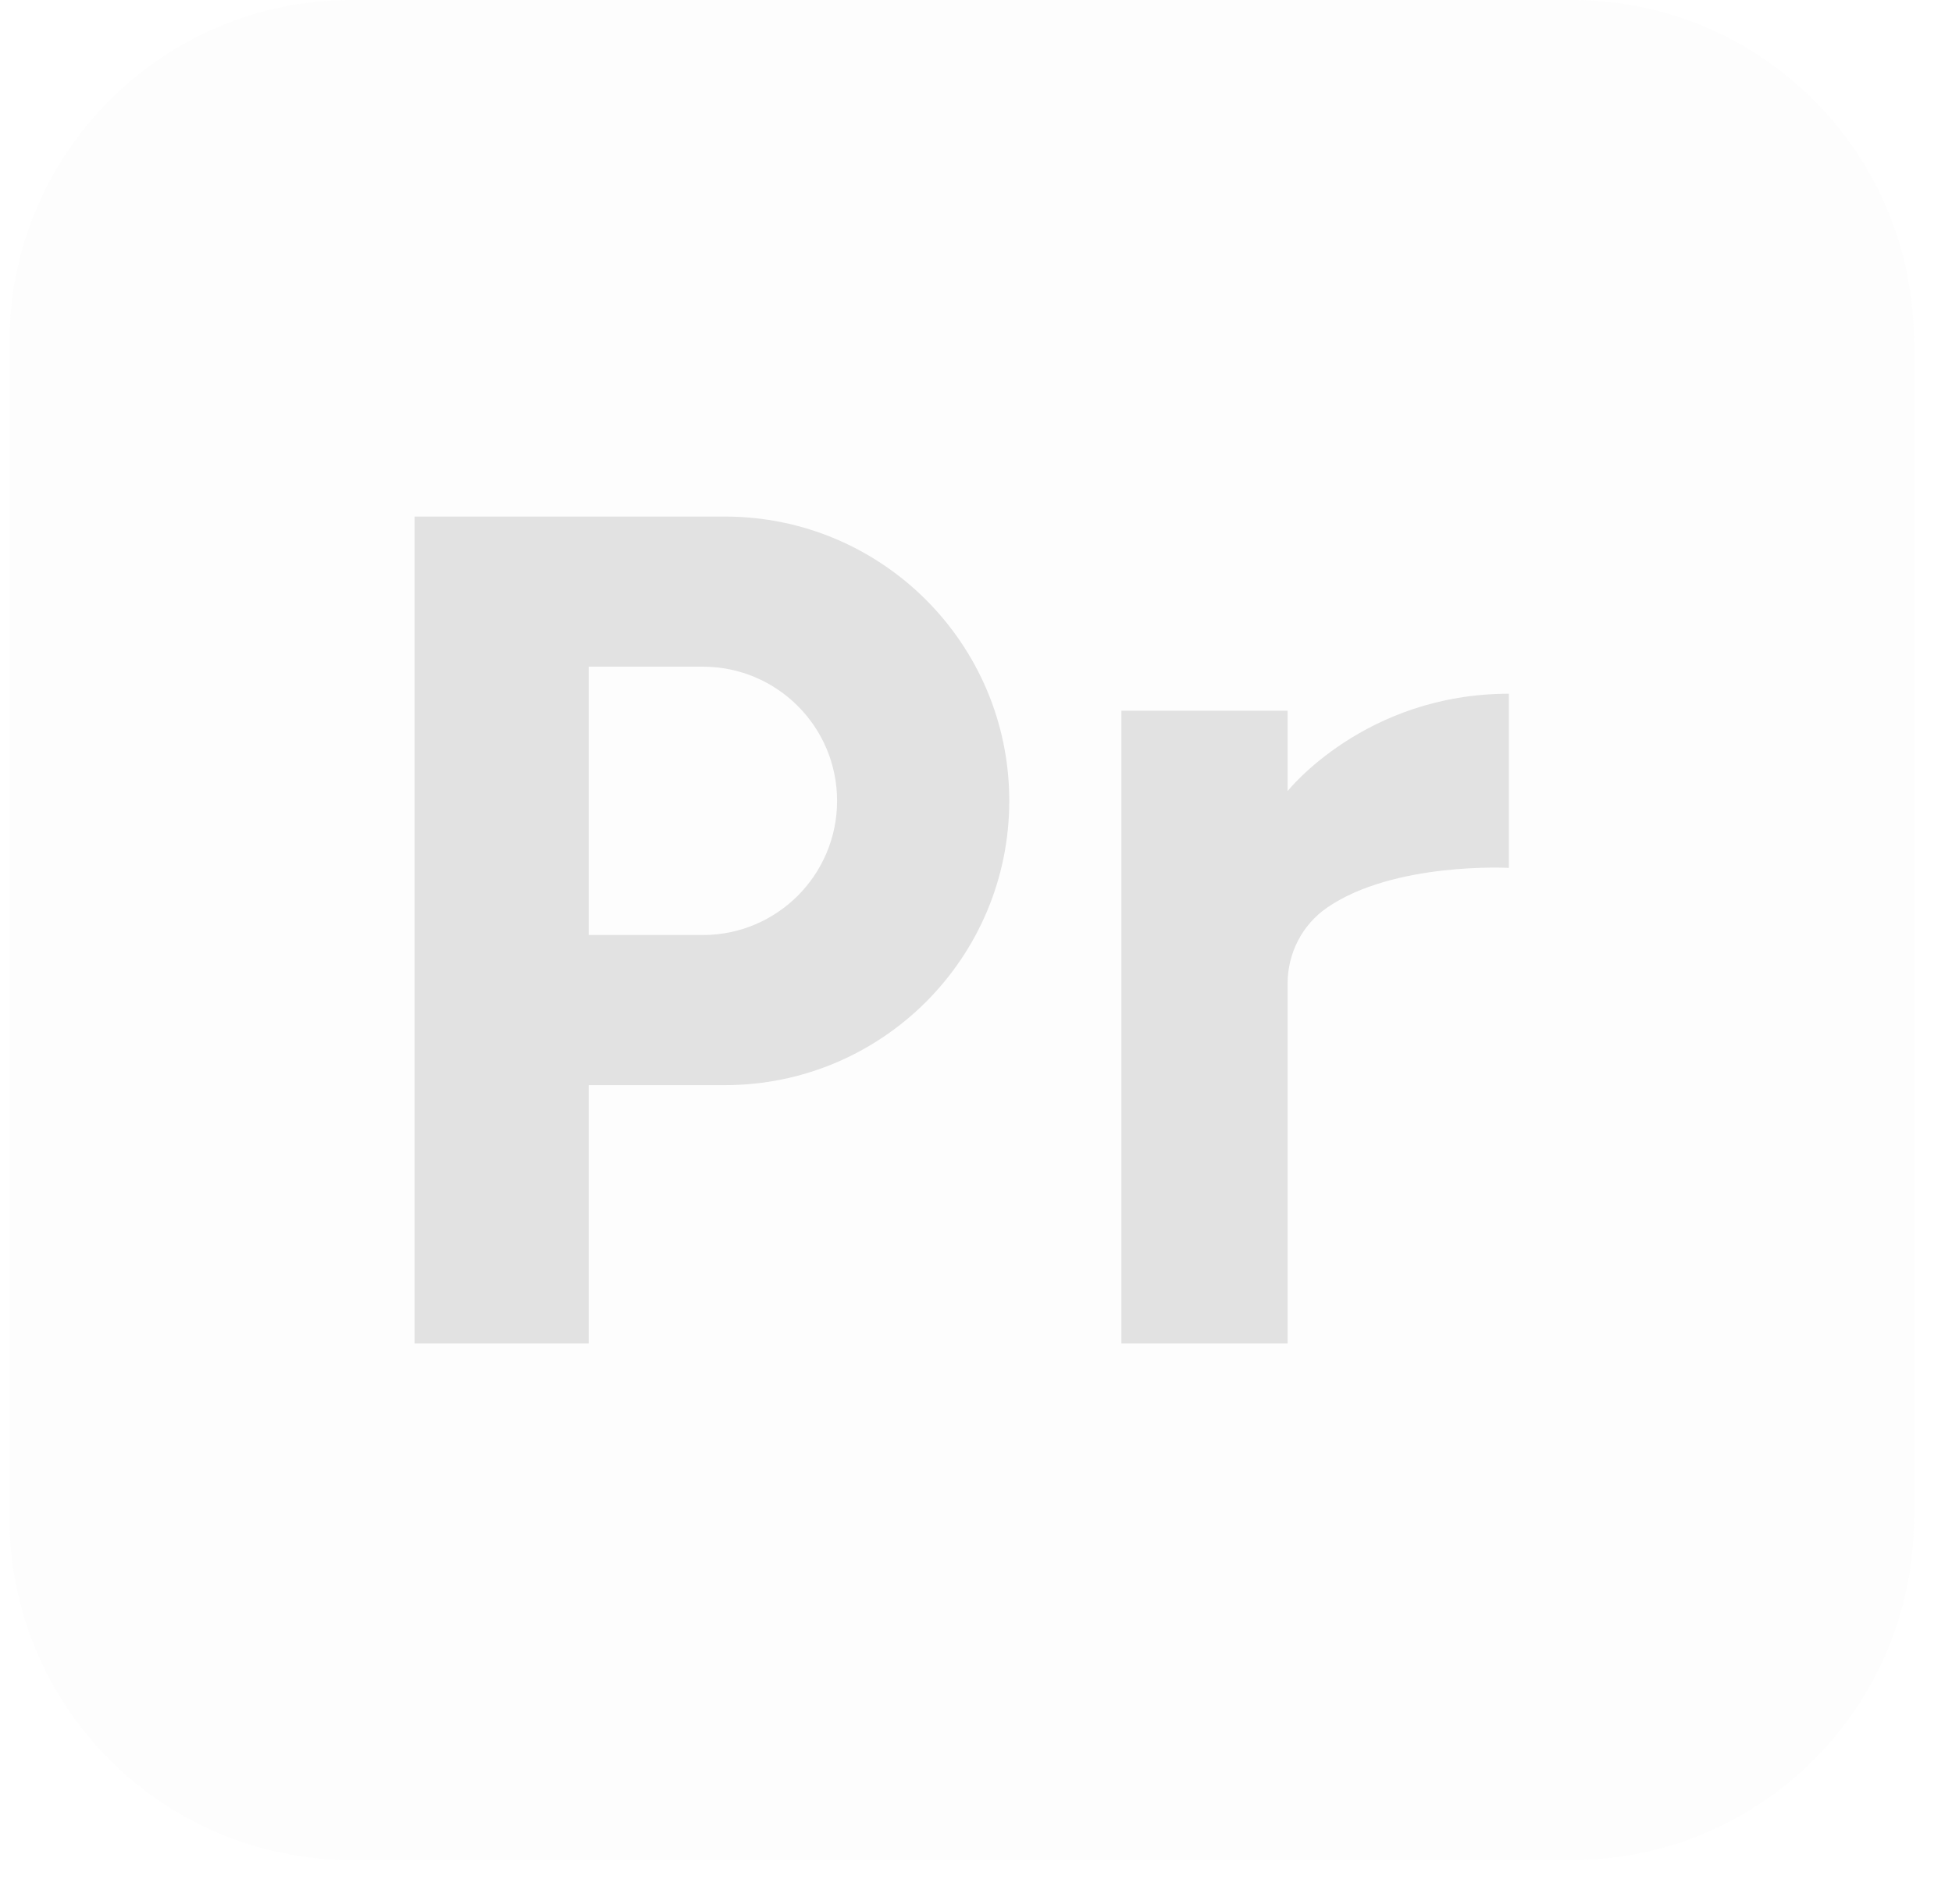 <svg width="41" height="40" viewBox="0 0 41 40" fill="none" xmlns="http://www.w3.org/2000/svg">
<g clip-path="url(#clip0_1826_3154)">
<path d="M33.016 39.075H7.384C3.416 39.075 0.2 35.858 0.2 31.891V7.184C0.2 3.216 3.416 0 7.384 0H33.016C36.983 0 40.2 3.216 40.2 7.184V31.891C40.2 35.858 36.984 39.075 33.016 39.075Z" fill="#D9D9D9" fill-opacity="0.05"/>
<path d="M15.226 10.852H8.707V28.223H12.366V22.797H15.226C16.876 22.797 18.369 22.128 19.45 21.048C20.53 19.967 21.199 18.474 21.199 16.824C21.199 13.526 18.525 10.852 15.226 10.852ZM16.757 18.817C16.246 19.327 15.542 19.643 14.764 19.643H12.366V14.006H14.764C16.32 14.006 17.582 15.268 17.582 16.825C17.582 17.602 17.266 18.307 16.757 18.817Z" fill="#D9D9D9" fill-opacity="0.75"/>
<path d="M27.045 16.619V14.931H23.554V28.223H27.045V20.661C27.045 20.028 27.35 19.43 27.871 19.07C29.275 18.101 31.693 18.233 31.693 18.233V14.574C28.665 14.574 27.045 16.619 27.045 16.619Z" fill="#D9D9D9" fill-opacity="0.75"/>
</g>
<defs>
<clipPath id="clip0_1826_3154">
<rect width="40" height="39.075" fill="white" transform="translate(0.2)"/>
</clipPath>
</defs>
</svg>
